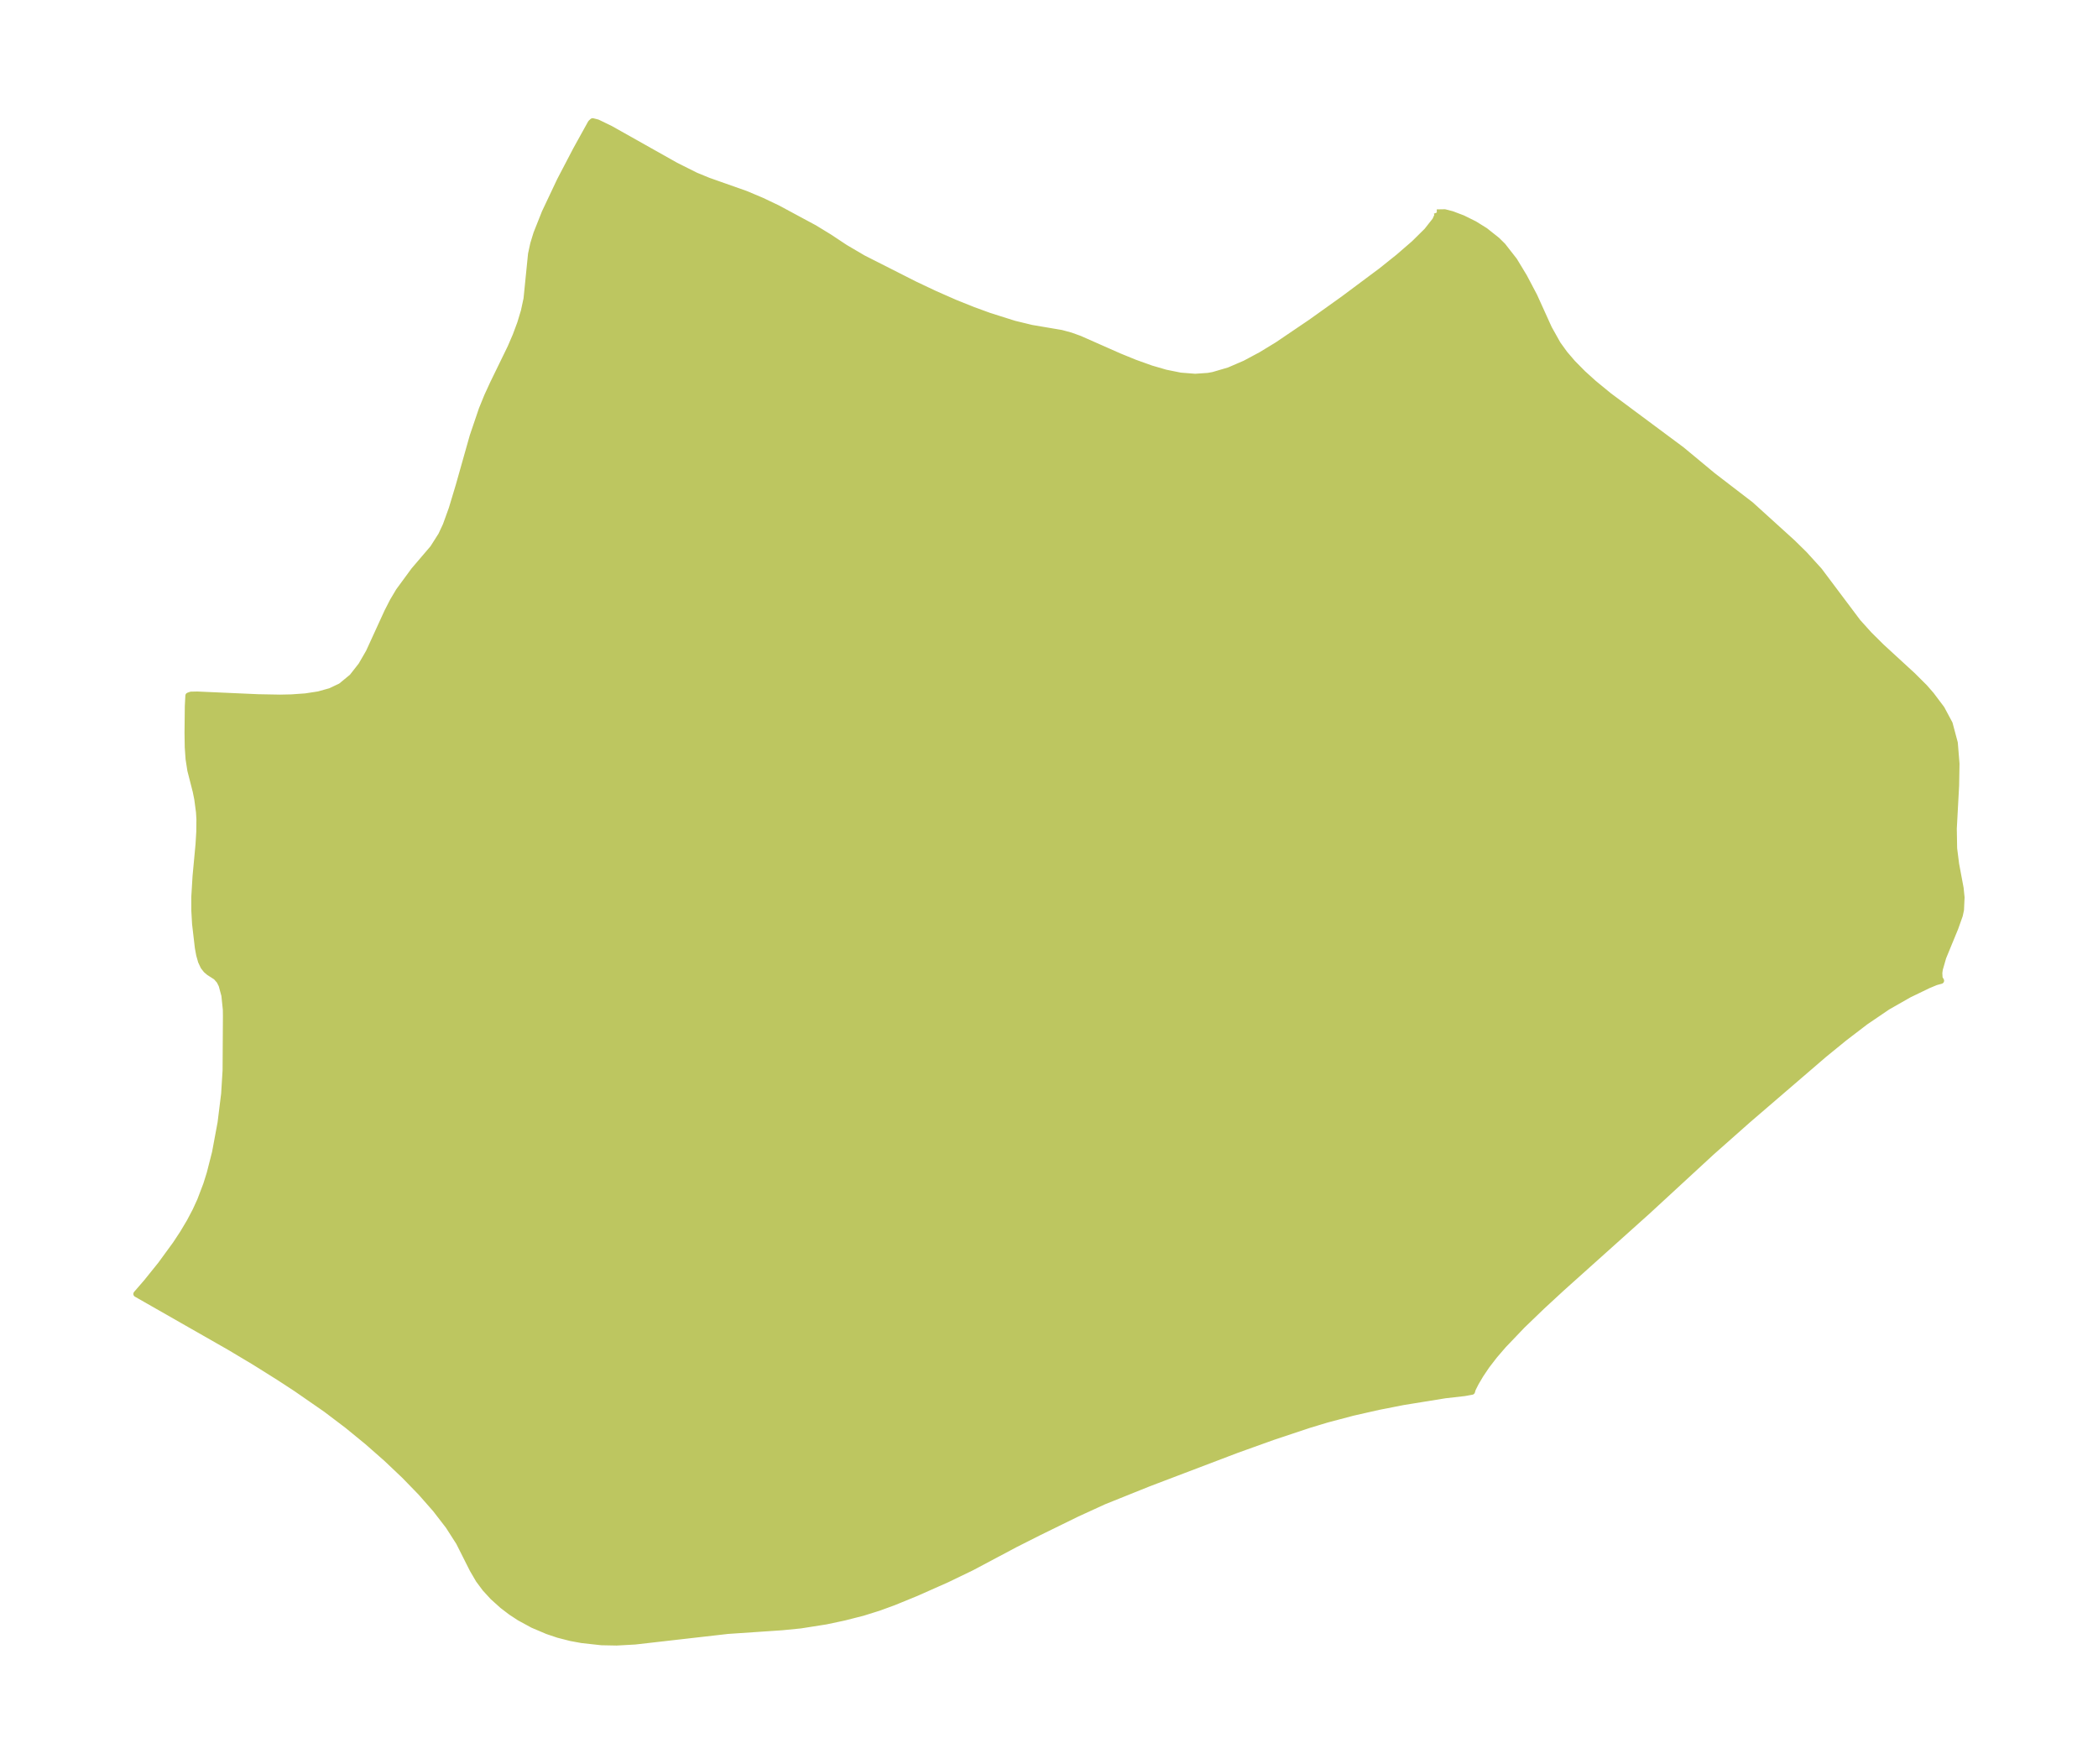 <?xml version="1.0" encoding="UTF-8"?>
<!DOCTYPE svg  PUBLIC '-//W3C//DTD SVG 1.1//EN'  'http://www.w3.org/Graphics/SVG/1.1/DTD/svg11.dtd'>
<svg width="333.68pt" height="280.51pt" version="1.1" viewBox="0 0 333.68 280.51" xmlns="http://www.w3.org/2000/svg" xmlns:xlink="http://www.w3.org/1999/xlink">
 <defs>
  <style type="text/css">*{stroke-linejoin: round; stroke-linecap: butt}</style>
 </defs>
 <g id="figure_1">
  <g id="patch_1">
   <path d="m0 280.51h333.68v-280.51h-333.68v280.51z" fill="none"/>
  </g>
  <g id="axes_1">
   <g id="PatchCollection_1">
    <defs>
     <path id="m9dbfb7a2d1" d="m228.52-246.71 1.261-0.023 1.127 0.291 1.726 0.65 1.869 0.926 1.7 1.058 1.885 1.495 0.915 0.904 1.832 2.345 1.56 2.578 1.612 3.055 2.34 5.16 1.399 2.497 1.107 1.531 1.263 1.474 1.62 1.642 1.753 1.584 2.412 1.979 11.571 8.6 4.952 4.11 6.031 4.631 6.607 5.992 1.879 1.842 2.395 2.635 6.133 8.167 1.808 2.006 1.947 1.932 4.997 4.591 1.886 1.882 1.035 1.187 1.654 2.198 1.272 2.377 0.817 3.058 0.271 3.317-0.062 3.457-0.37 6.864 0.055 3.147 0.318 2.51 0.714 3.81 0.15 1.477-0.091 1.96-0.186 0.876-0.717 2.018-1.916 4.657-0.548 1.903-0.081 0.583 0.045 0.838 0.24 0.403-0.817 0.223-1.18 0.489-3.089 1.493-3.412 1.944-3.546 2.411-3.373 2.583-3.223 2.63-12.064 10.376-5.796 5.133-10.196 9.404-13.621 12.214-3.138 2.896-3.141 3.025-3.027 3.169-1.395 1.624-1.248 1.62-0.971 1.443-0.756 1.281-0.488 0.965-0.127 0.431-1.164 0.212-3.087 0.351-6.683 1.082-3.917 0.77-4.069 0.922-4.114 1.088-2.853 0.86-5.793 1.931-5.685 2.039-14.038 5.338-7.093 2.85-4.337 1.986-6.085 2.982-3.784 1.911-6.824 3.627-3.91 1.891-4.909 2.18-3.599 1.473-2.391 0.875-2.537 0.794-2.942 0.749-2.898 0.617-4.047 0.638-2.947 0.292-8.651 0.585-14.734 1.682-2.942 0.162-2.401-0.047-3.107-0.341-1.76-0.322-2.008-0.514-1.691-0.568-2.349-0.996-2.116-1.151-1.349-0.887-1.361-1.036-1.524-1.374-1.215-1.323-1.039-1.392-0.968-1.659-2.165-4.298-1.676-2.613-2.048-2.654-2.356-2.68-2.614-2.69-2.835-2.687-3.03-2.666-3.209-2.626-3.379-2.559-4.756-3.295-2.617-1.71-4.001-2.509-4.012-2.395-14.772-8.428 1.629-1.884 2.249-2.794 2.361-3.234 1.159-1.761 1.082-1.816 0.925-1.758 0.74-1.614 0.974-2.562 0.546-1.744 0.847-3.322 0.885-4.753 0.566-4.572 0.231-3.727 0.054-8.634-0.014-1.052-0.235-2.261-0.439-1.623-0.34-0.681-0.544-0.623-1.133-0.729-0.449-0.383-0.425-0.547-0.385-0.824-0.291-1.024-0.209-1.131-0.444-3.813-0.119-2.117-0.007-2.109 0.203-3.349 0.473-5.061 0.121-2.012 0.02-1.98-0.069-1.146-0.269-2.044-0.248-1.239-0.859-3.364-0.279-1.805-0.132-1.877-0.034-2.281 0.045-4.226 0.087-1.676 0.393-0.143 0.999-0.022 9.706 0.431 3.471 0.063 1.827-0.039 2.222-0.158 2.075-0.319 1.888-0.527 1.663-0.791 1.792-1.474 1.452-1.854 1.208-2.087 2.938-6.414 0.877-1.714 0.947-1.594 2.417-3.293 3.021-3.535 1.316-2.074 0.727-1.56 0.95-2.631 1.104-3.663 2.224-7.875 1.448-4.266 0.845-2.078 0.919-2.004 2.803-5.756 0.821-1.907 0.722-1.94 0.59-1.954 0.418-1.949 0.716-7.108 0.351-1.623 0.502-1.643 1.333-3.352 2.412-5.103 2.568-4.912 2.338-4.222 0.276-0.258 0.765 0.193 2.022 0.976 10.416 5.859 3.202 1.604 1.981 0.814 5.959 2.104 2.542 1.071 2.483 1.181 5.906 3.177 2.344 1.432 2.536 1.68 2.853 1.676 8.262 4.187 3.17 1.497 3.154 1.389 2.928 1.175 2.531 0.925 3.995 1.263 2.764 0.671 4.735 0.803 1.459 0.395 1.433 0.514 6.316 2.792 2.495 1.017 2.574 0.923 2.312 0.672 2.338 0.471 2.349 0.187 2.058-0.141 0.821-0.148 2.517-0.738 2.539-1.095 2.567-1.372 2.6-1.585 5.312-3.598 5.197-3.713 5.955-4.442 2.781-2.221 2.494-2.159 2.03-2.005 1.333-1.693 0.38-0.844-0.15-0.388" stroke="#bdc660"/>
    </defs>
    <g clip-path="url(#p8853b2b93c)">
     <use y="280.512" fill="#bdc660" stroke="#bdc660" xlink:href="#m9dbfb7a2d1"/>
    </g>
   </g>
  </g>
 </g>
 <defs>
  <clipPath id="p8853b2b93c">
   <rect x="7.2" y="7.2" width="319.28" height="266.11"/>
  </clipPath>
 </defs>
</svg>
